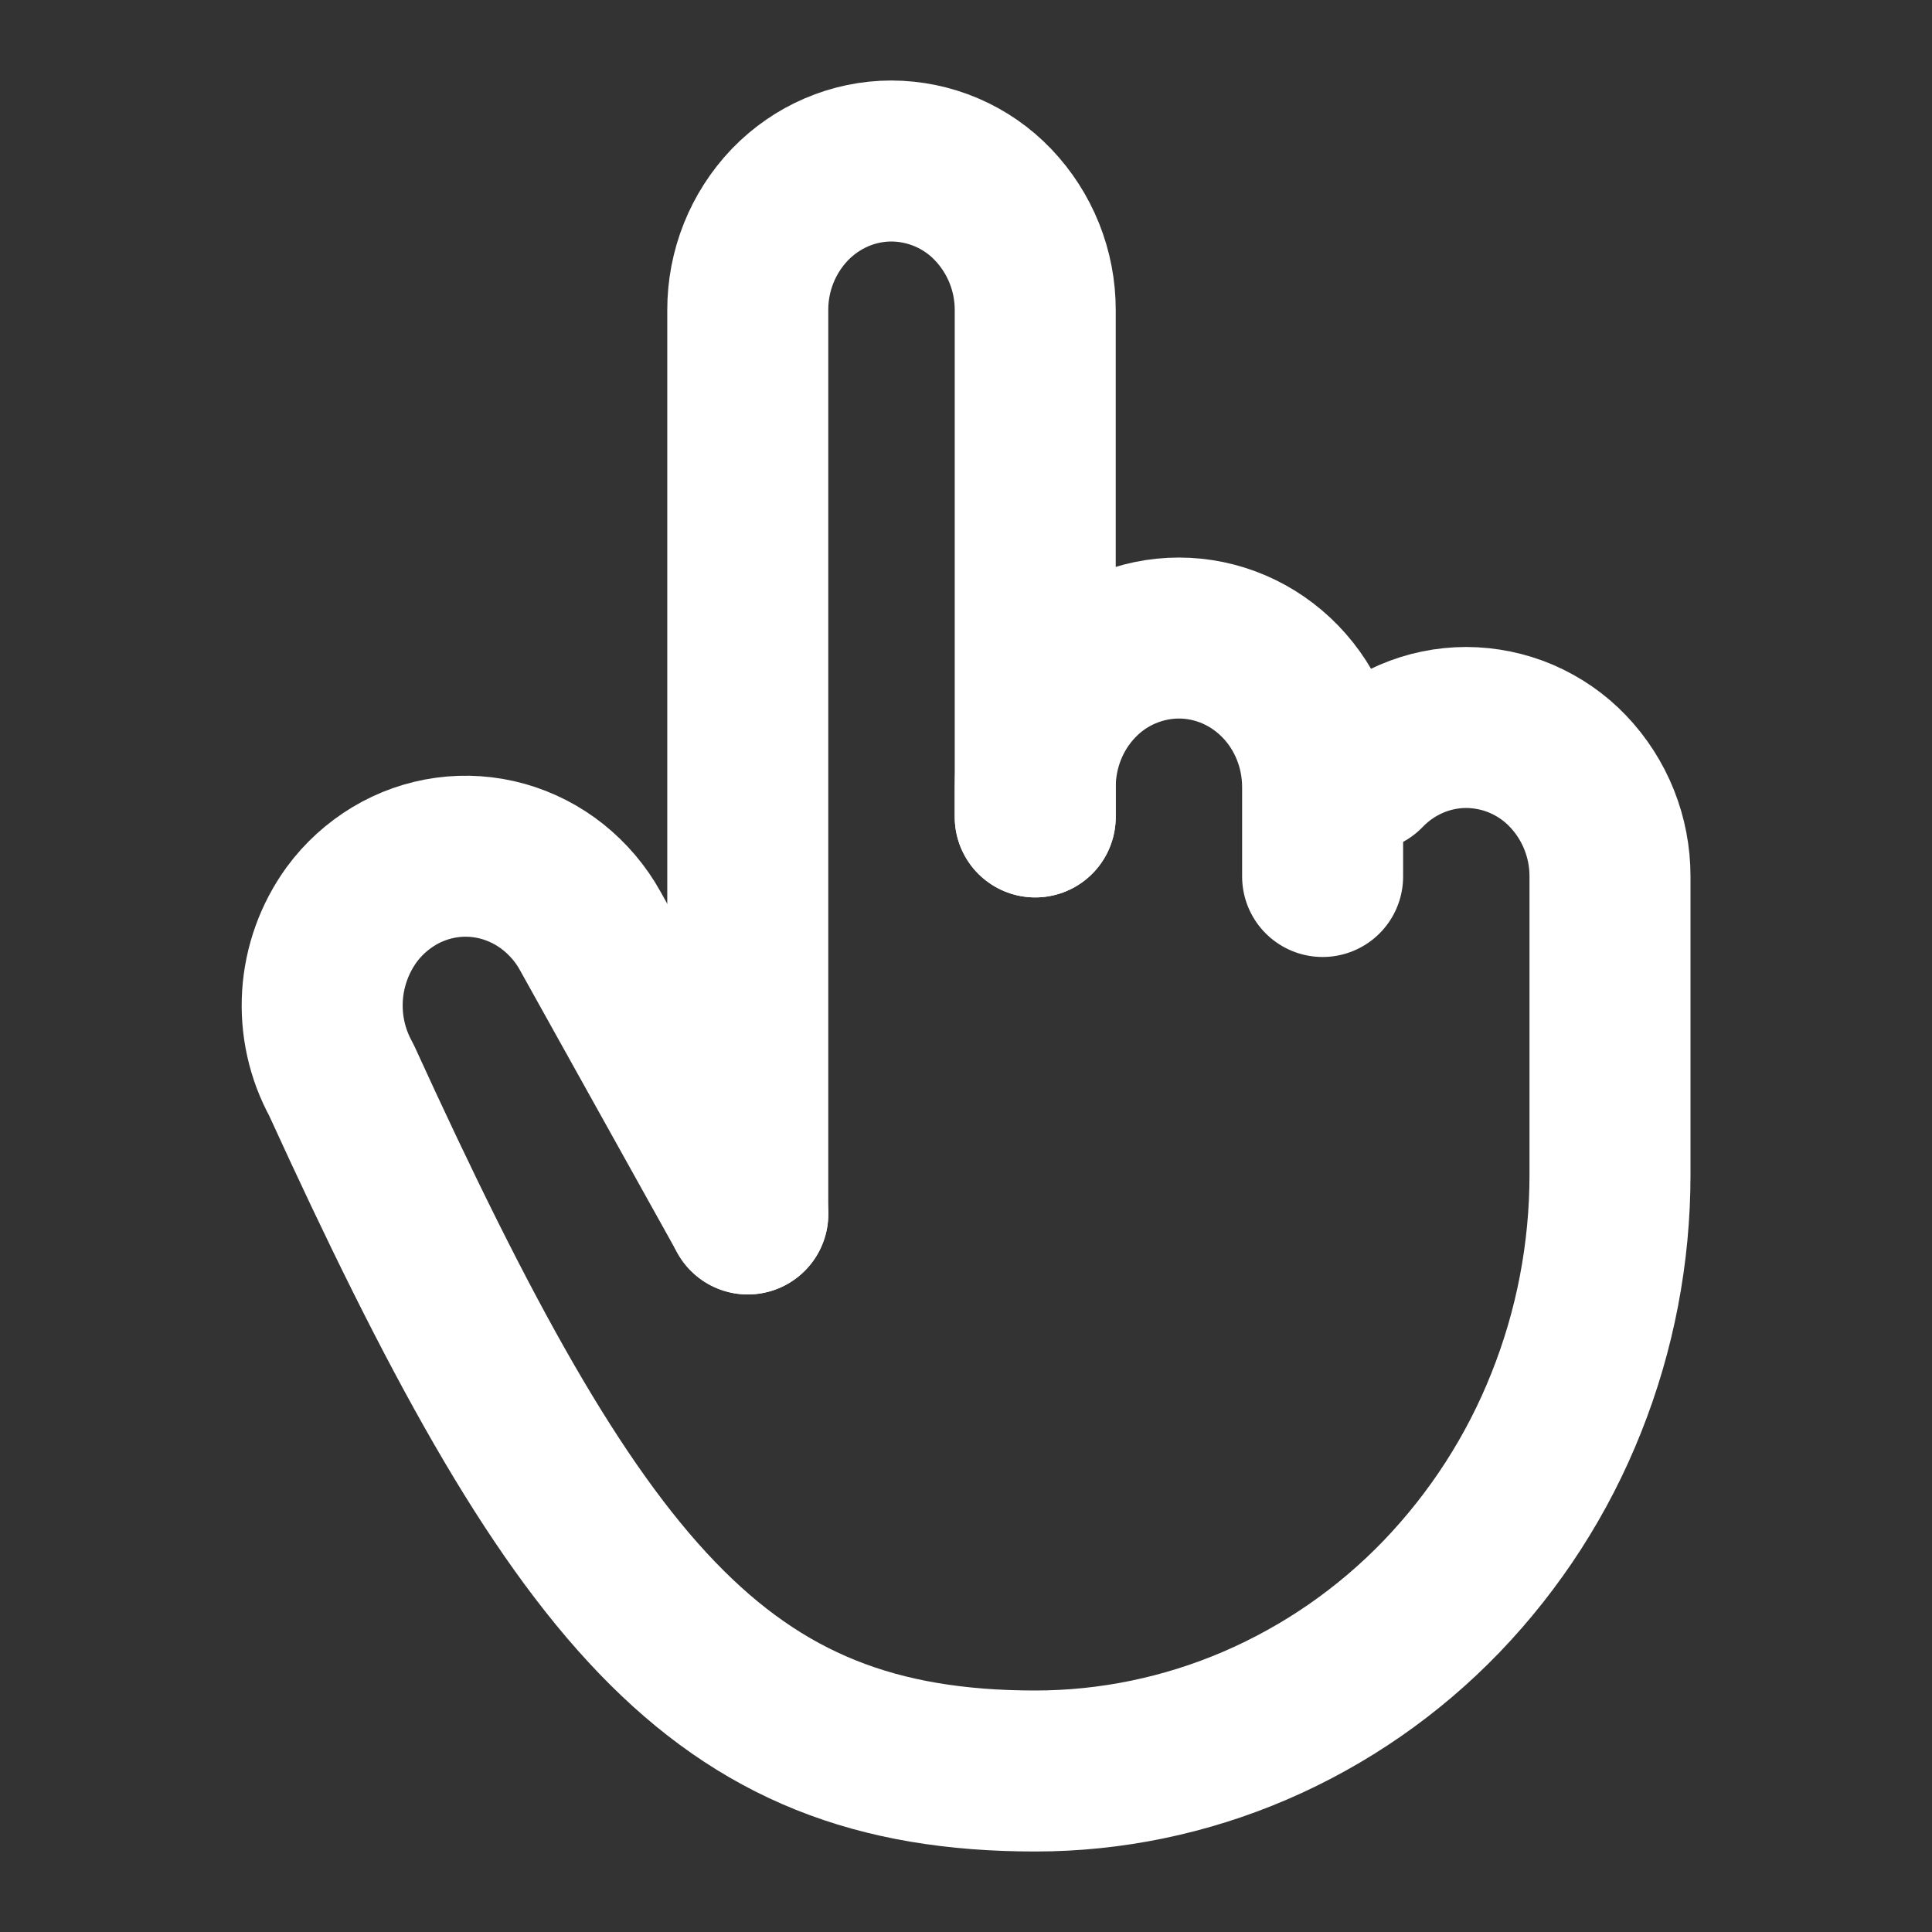 <svg width="24" height="24" viewBox="0 0 24 24" fill="none" xmlns="http://www.w3.org/2000/svg">
<rect x="0" y="0" width="24" height="24" fill="#333333" stroke="none"/>
<path d="M9.29 15.08L7.332 11.564C7.216 11.354 7.059 11.17 6.872 11.02C6.688 10.873 6.475 10.764 6.248 10.7C6.022 10.637 5.784 10.62 5.551 10.652C5.318 10.684 5.094 10.763 4.893 10.884C4.689 11.007 4.51 11.169 4.369 11.361C4.155 11.656 4.029 12.006 4.006 12.369C3.983 12.733 4.064 13.096 4.24 13.415C7.147 19.779 8.916 22 12.86 22C13.797 22 14.726 21.808 15.592 21.436C16.463 21.061 17.251 20.515 17.909 19.831C18.575 19.137 19.101 18.321 19.456 17.427C19.816 16.526 20 15.564 20 14.593V10.889C20.001 10.401 19.814 9.932 19.477 9.579C19.314 9.408 19.118 9.273 18.901 9.179C18.684 9.086 18.451 9.038 18.215 9.037C17.741 9.037 17.287 9.232 16.953 9.579" stroke="white" stroke-width="2" stroke-linecap="round" stroke-linejoin="round"/>
<path d="M12.86 10.148V9.778C12.86 9.286 13.048 8.815 13.382 8.468C13.545 8.297 13.741 8.161 13.958 8.068C14.175 7.975 14.409 7.926 14.645 7.926C15.118 7.926 15.572 8.121 15.907 8.468C16.242 8.815 16.43 9.286 16.43 9.778V10.888" stroke="white" stroke-width="2" stroke-linecap="round" stroke-linejoin="round"/>
<path d="M12.86 10.148V3.852C12.861 3.364 12.673 2.895 12.336 2.542C12.173 2.371 11.977 2.235 11.76 2.142C11.543 2.049 11.31 2.001 11.074 2C10.601 2 10.147 2.195 9.812 2.542C9.475 2.895 9.288 3.364 9.289 3.852V15.08" stroke="white" stroke-width="2" stroke-linecap="round" stroke-linejoin="round"/>
</svg>

